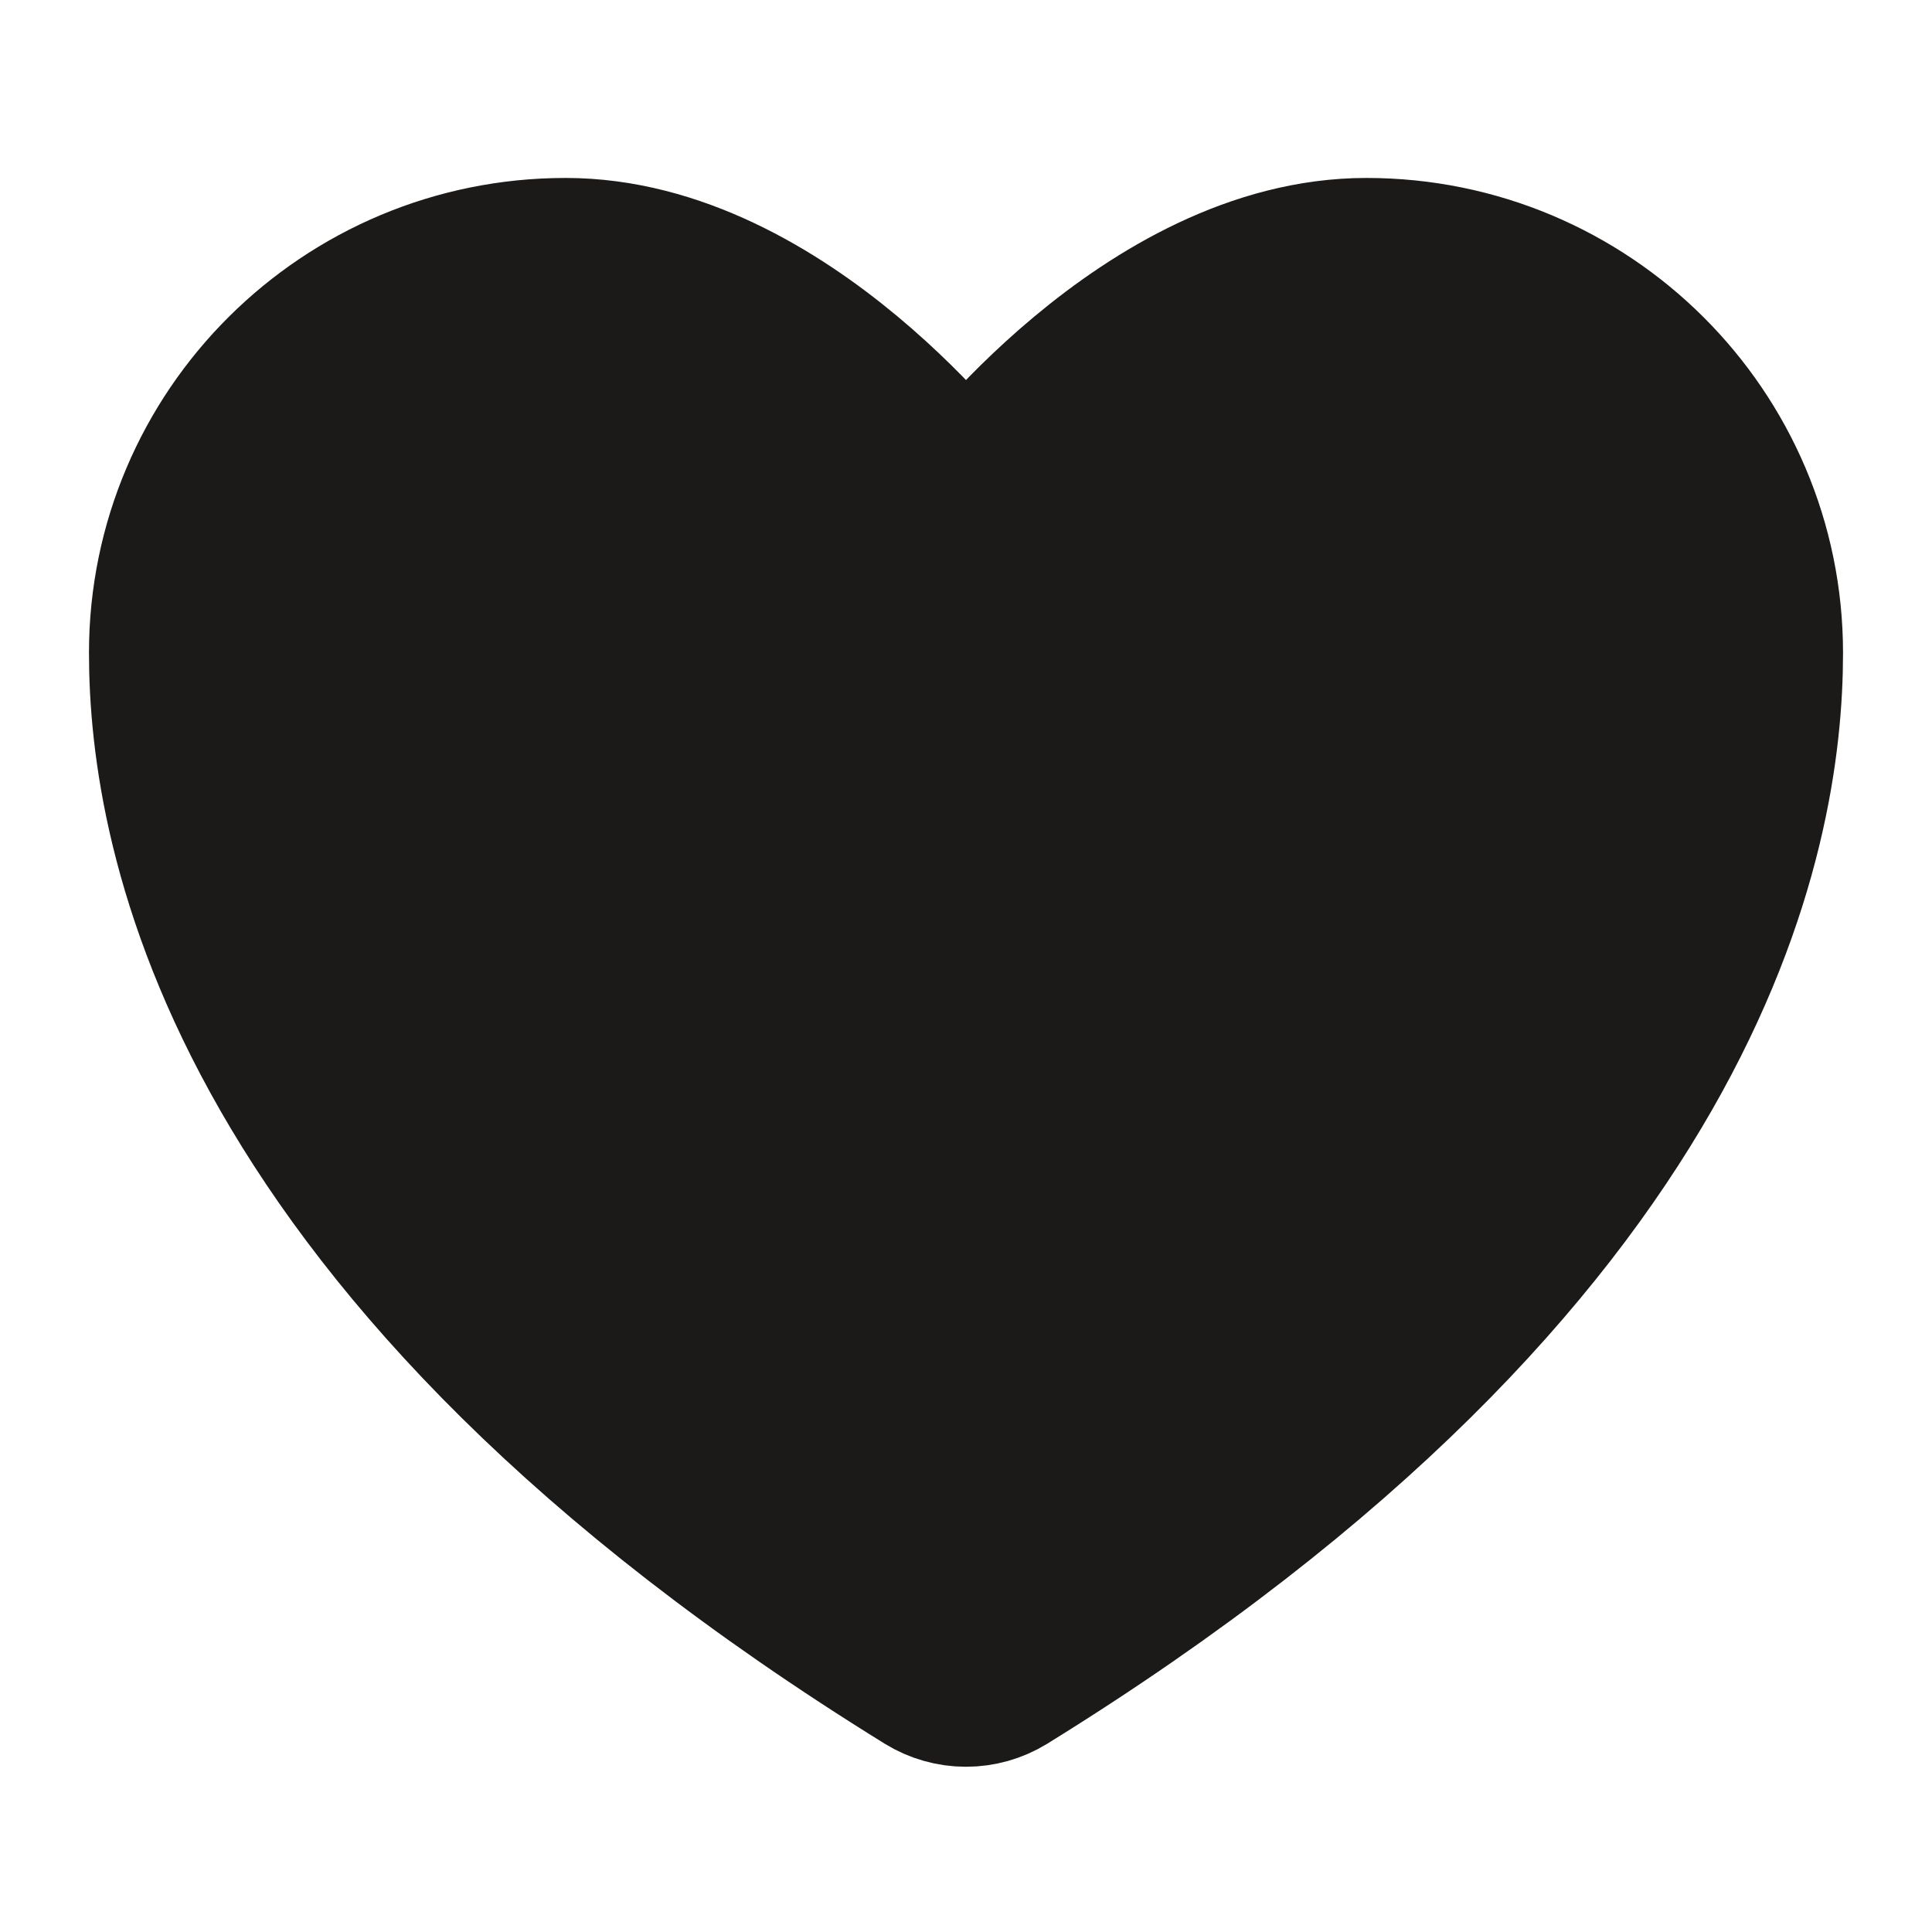 <svg width="152" height="152" viewBox="0 0 152 152" fill="none" xmlns="http://www.w3.org/2000/svg">
<path d="M44.5 20C27.105 20 13 34.041 13 51.365C13 65.35 18.512 98.539 72.774 132.091C73.746 132.685 74.862 133 76 133C77.138 133 78.253 132.685 79.225 132.091C133.487 98.539 139 65.35 139 51.365C139 34.041 124.894 20 107.5 20C90.106 20 76 39.009 76 39.009C76 39.009 61.894 20 44.5 20Z" fill="#1B1A19" stroke="#1B1A19" stroke-width="12" stroke-linecap="round" stroke-linejoin="round"/>
</svg>
